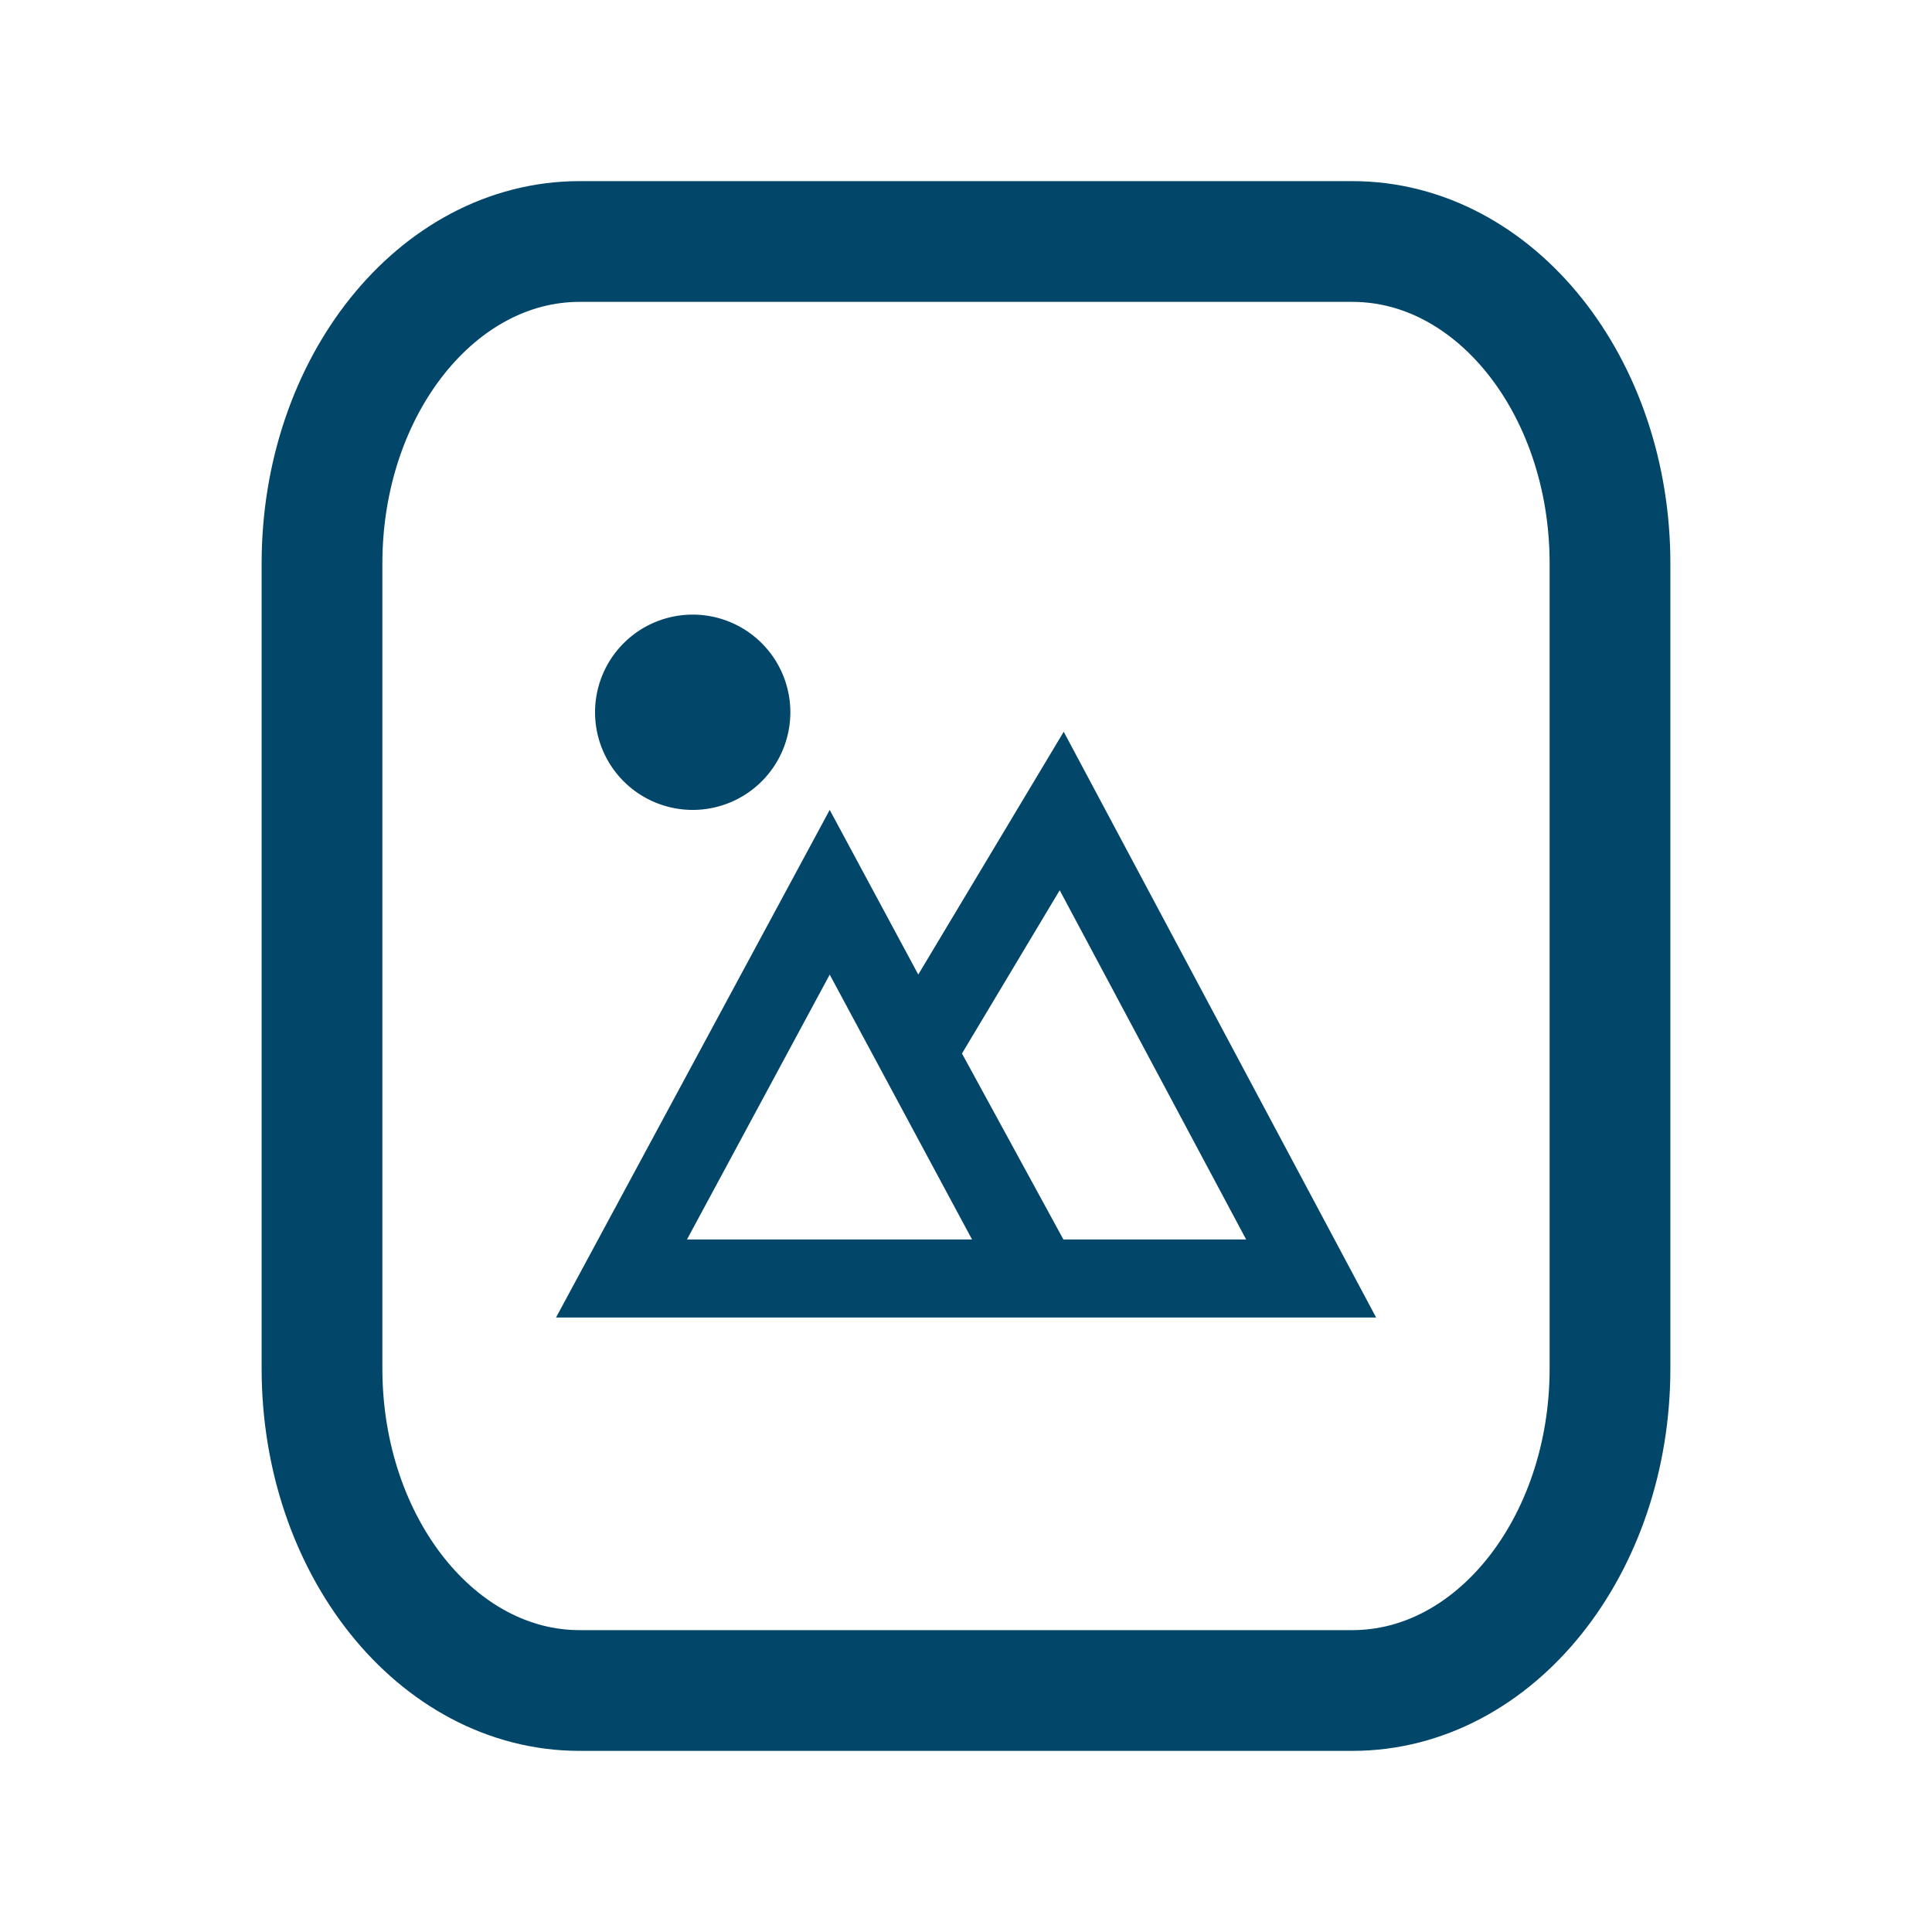<svg id="caaard" xmlns="http://www.w3.org/2000/svg" width="24" height="24" viewBox="0 0 24 24">
  <rect id="Rectangle_7419" data-name="Rectangle 7419" width="24" height="24" fill="rgba(255,255,255,0)"/>
  <g id="Group_17796" data-name="Group 17796" transform="translate(-8110.426 18179)">
    <g id="Group_17795" data-name="Group 17795">
      <g id="card-svgrepo-com" transform="translate(8109 -18179.92)">
        <path id="Path_11065" data-name="Path 11065" d="M14.8,3.92H5.2c-1.767,0-3.2,1.791-3.2,4v10c0,2.209,1.433,4,3.2,4h9.6c1.767,0,3.2-1.791,3.2-4v-10C18,5.711,16.567,3.92,14.8,3.92Z" transform="translate(3.426)" fill="none" stroke="#02466a" stroke-linecap="round" stroke-linejoin="round" stroke-width="1.5"/>
      </g>
      <path id="Path_11066" data-name="Path 11066" d="M6.5,7.471,8.307,4.455l3.881,7.277H2L5.4,5.426Zm.543.981,1.26,2.31h2.27L8.257,6.424Zm-3.416,2.31H7.168L5.4,7.472ZM3.7,5.426A1.213,1.213,0,1,1,4.911,4.213,1.213,1.213,0,0,1,3.7,5.426Z" transform="translate(8115.333 -18174.365)" fill="#02466a"/>
    </g>
  </g>
</svg>
